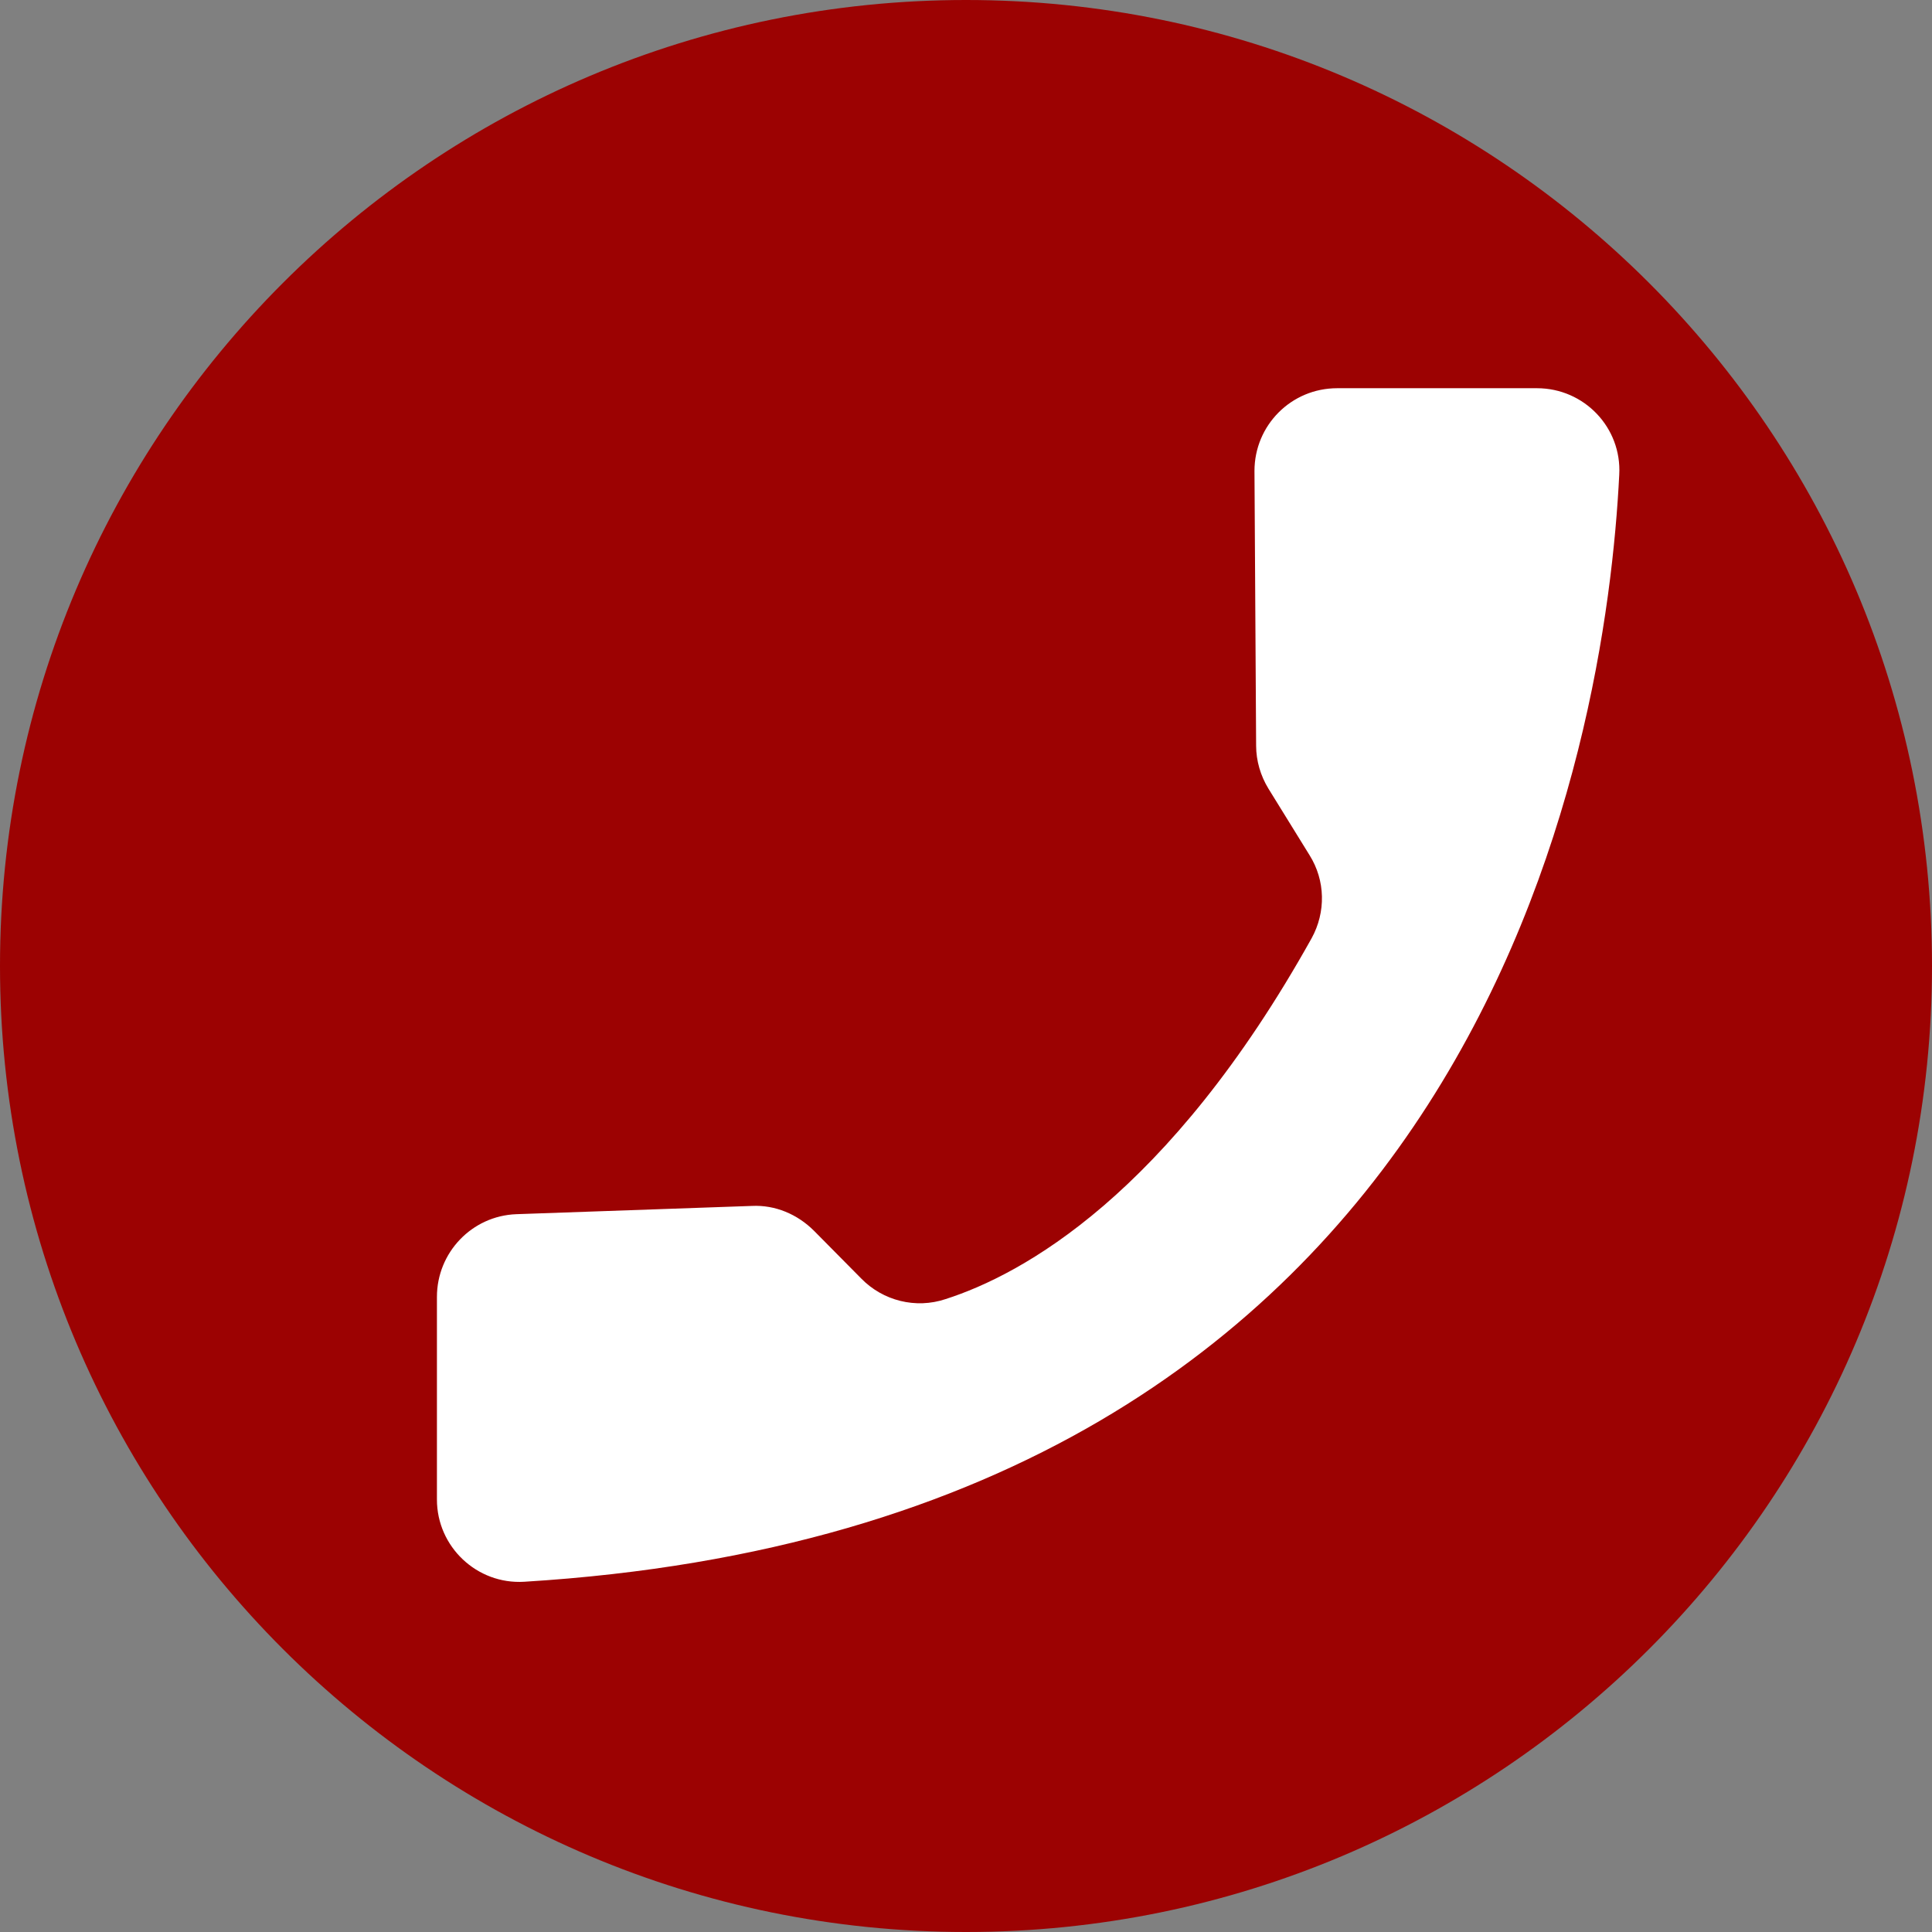 <?xml version="1.0" encoding="utf-8"?>
<!-- Generator: Adobe Illustrator 18.0.0, SVG Export Plug-In . SVG Version: 6.00 Build 0)  -->
<!DOCTYPE svg PUBLIC "-//W3C//DTD SVG 1.1//EN" "http://www.w3.org/Graphics/SVG/1.1/DTD/svg11.dtd">
<svg version="1.1" id="Слой_2" xmlns="http://www.w3.org/2000/svg" xmlns:xlink="http://www.w3.org/1999/xlink" x="0px" y="0px"
	 viewBox="0 3126 1170 1170" enable-background="new 0 3126 1170 1170" xml:space="preserve">
<rect x="0" y="3126" width="1170" height="1170" fill="#808080" stroke="none"/>
<path fill="#FFFFFF" d="M796.8,3329.4c-55.1,19.5-76.7,45.7-85.7,67.2c-31.6,74.6,30.6,223.9,52.1,275.7c2.4,5.4,7.7,18.2,5,33.6
	c-4.4,26.2-28.6,40.7-52.1,57.2c-75,52.4-61.5,67.9-97.5,80.7c-36.3,13.1-42.4-5.4-144.6-15.1c-53.8-5-86.7-3.4-141.2,0
	c-65.9,3.7-78.3,10.1-87.4,18.5c-9.1,8.4-19.2,23.2-23.5,116c-3,67.6-4.7,101.5,5,117.7c28.2,47.1,98.5,52.8,154.7,57.2
	c48.8,3.7,90.8-3.7,173.1-18.5c105.6-19.2,159-29.2,191.6-55.5c32.3-25.9,18.2-31.3,87.4-121c55.5-71.9,69.3-74.3,90.8-117.7
	c20.5-41.4,27.6-78,37-127.8c11.8-61.5,5.4-71.6,20.2-131.1c9.4-37.7,15.5-48.8,20.2-80.7c5.4-38,9.4-64.9,0-95.8
	c-3.4-10.8-22.2-71.9-82.4-90.8C854,3278.6,799.2,3327.1,796.8,3329.4z"/>
<path fill="#9C0202" d="M585,3126c-323.1,0-585,261.9-585,585s261.9,585,585,585s585-261.9,585-585S908.1,3126,585,3126z
	 M317.4,4083.9c-28.6,1.7-52.8-21.2-52.8-49.8v-122.7c0-26.9,21.2-49.1,48.1-50.1l142.6-5c14.1-0.7,27.6,5,37.7,15.1l28.6,28.9
	c13.1,13.4,32.9,18.5,51.1,12.4c46.1-14.8,134.8-62.9,221.6-218.5c8.7-15.8,8.4-35-1.3-50.4l-24.9-40.3c-4.7-7.7-7.4-16.8-7.4-25.9
	l-1-166.4c0-27.6,22.2-50.1,50.1-50.1h121c28.6,0,51.4,23.9,49.8,52.4C972.6,3573.2,900.4,4048.2,317.4,4083.9z"/>
</svg>
